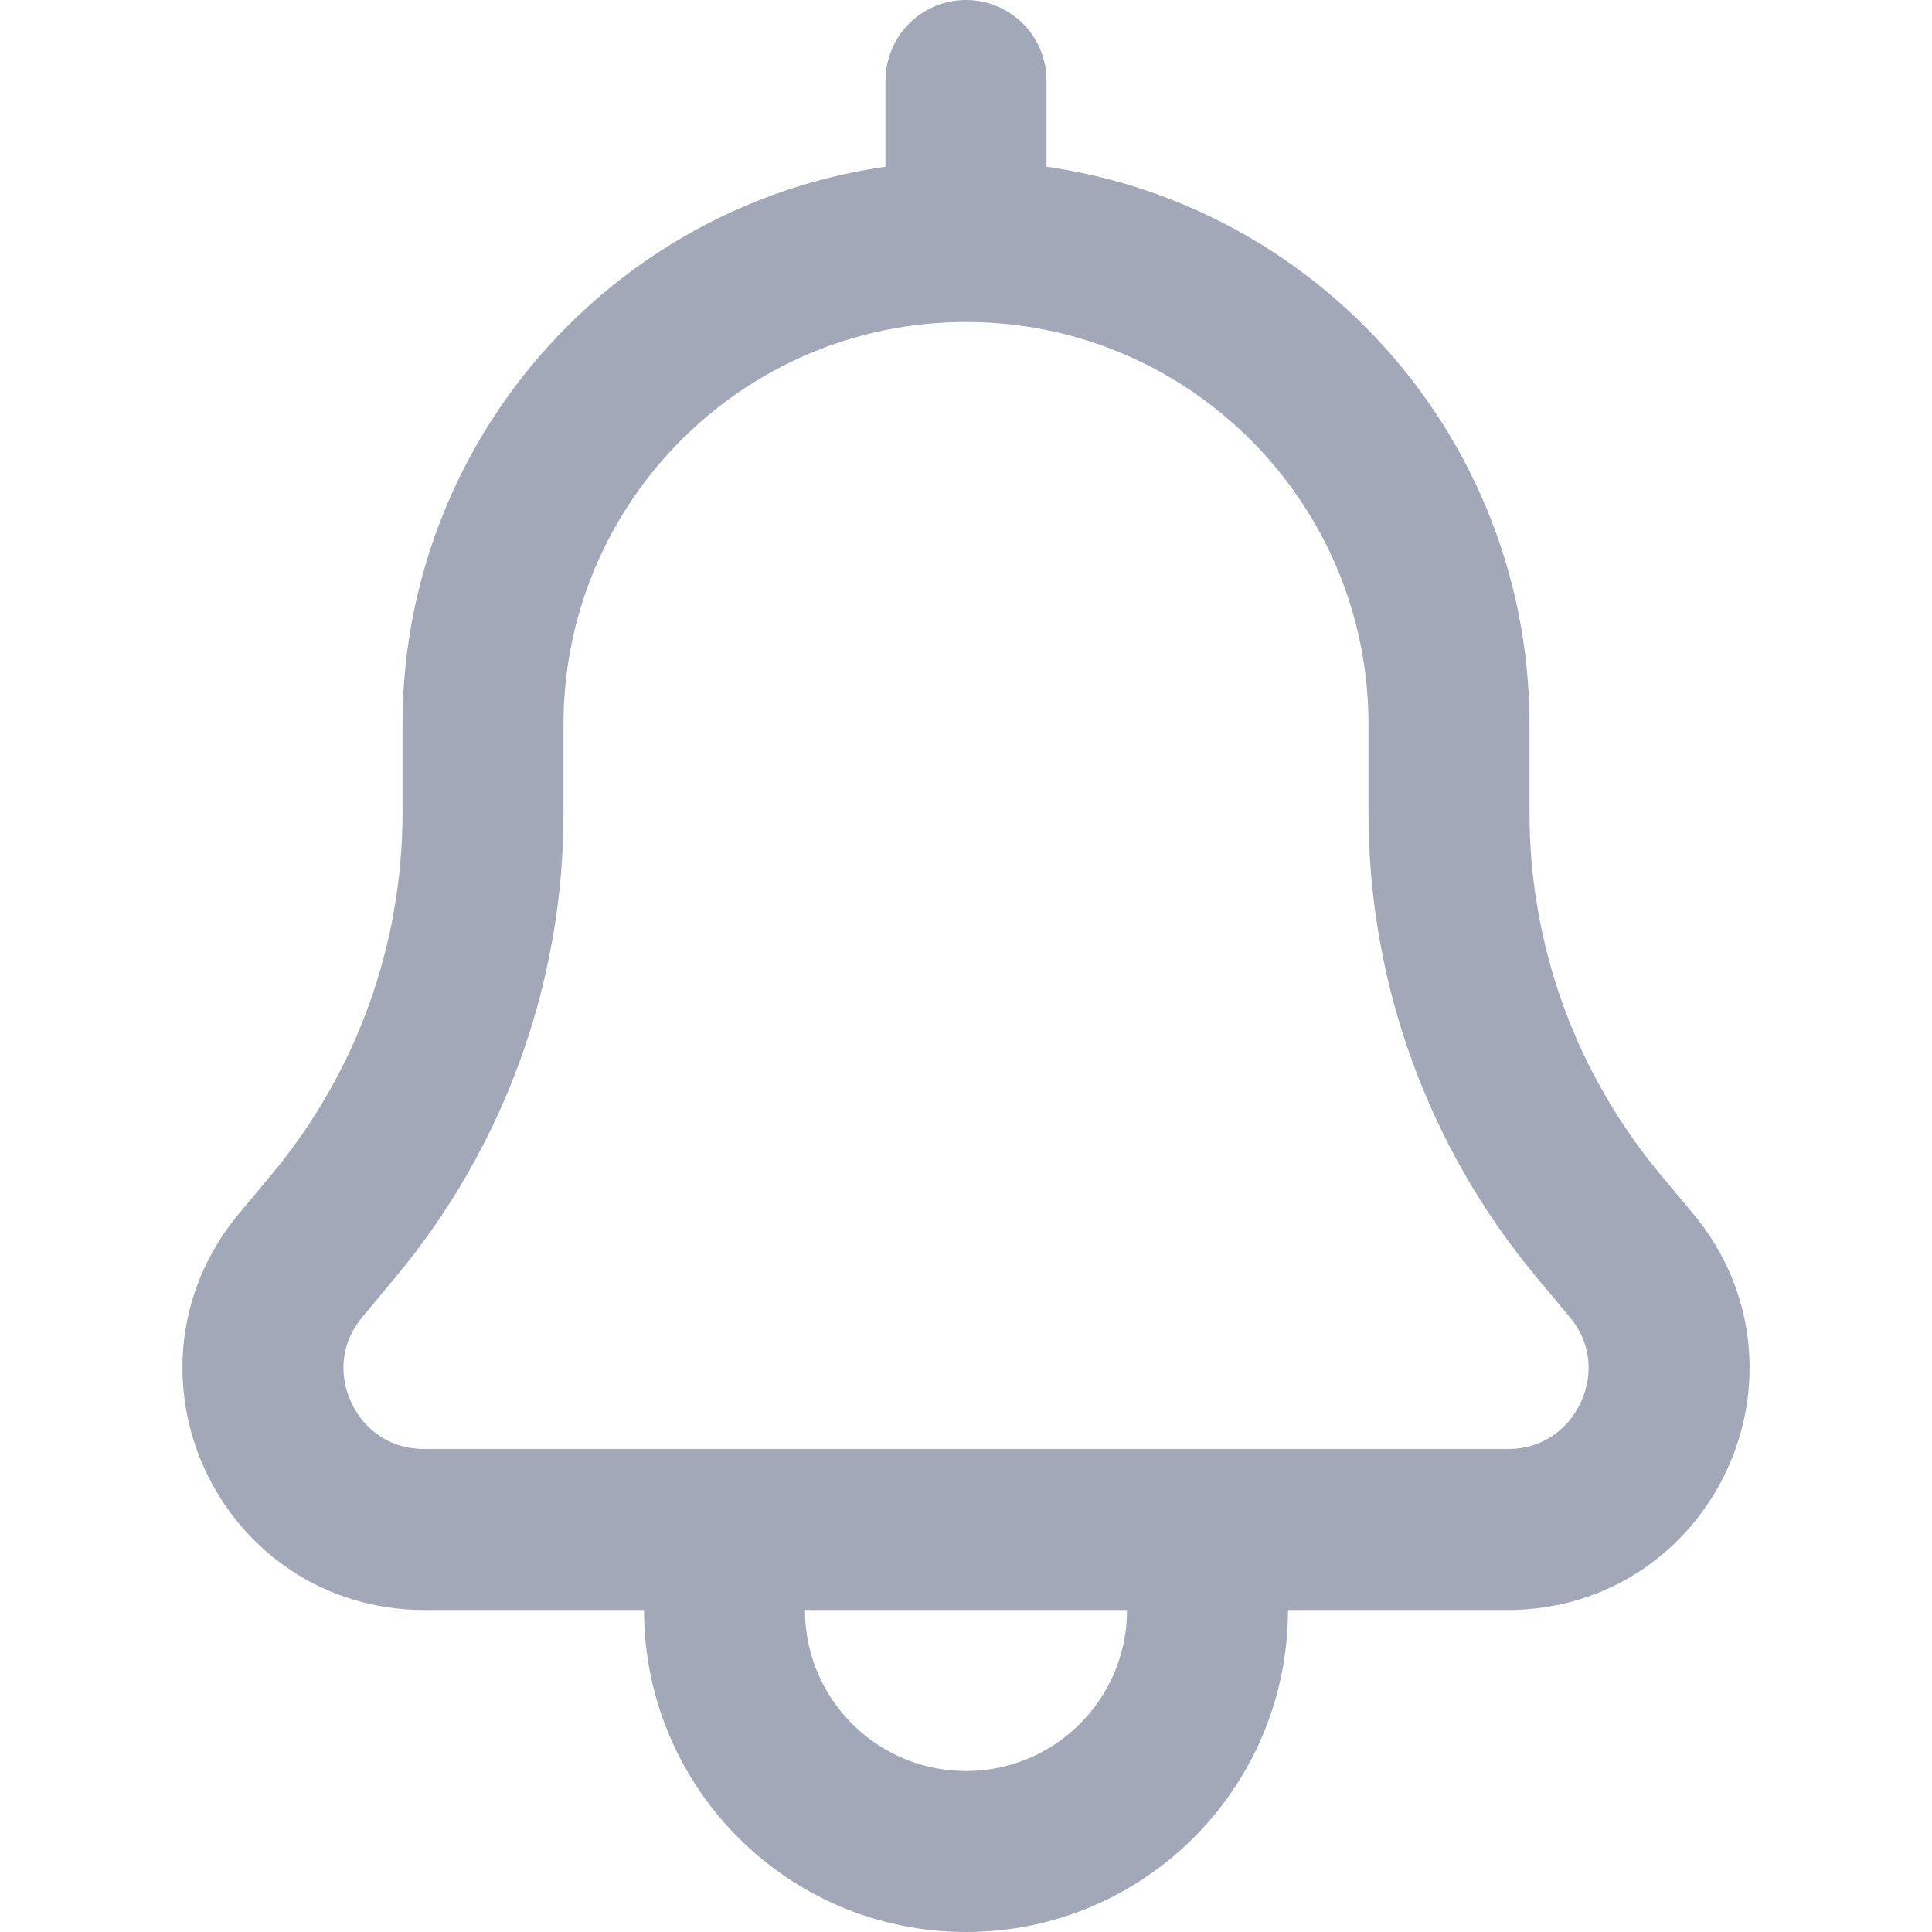 <svg width="24" height="24" viewBox="0 0 24 24" fill="none" xmlns="http://www.w3.org/2000/svg">
<path d="M12 3C8.686 3 6 5.686 6 9V10.104C6 11.975 5.344 13.787 4.146 15.225L3.734 15.72C2.648 17.022 3.575 19 5.27 19H18.73C20.426 19 21.352 17.022 20.267 15.72L19.854 15.225C18.656 13.787 18 11.975 18 10.104V9C18 5.686 15.314 3 12 3ZM12 3V1M9 19V20C9 21.657 10.343 23 12 23C13.657 23 15 21.657 15 20V19" stroke="#A2A8B8" stroke-width="2" stroke-linecap="round"/>
</svg>
